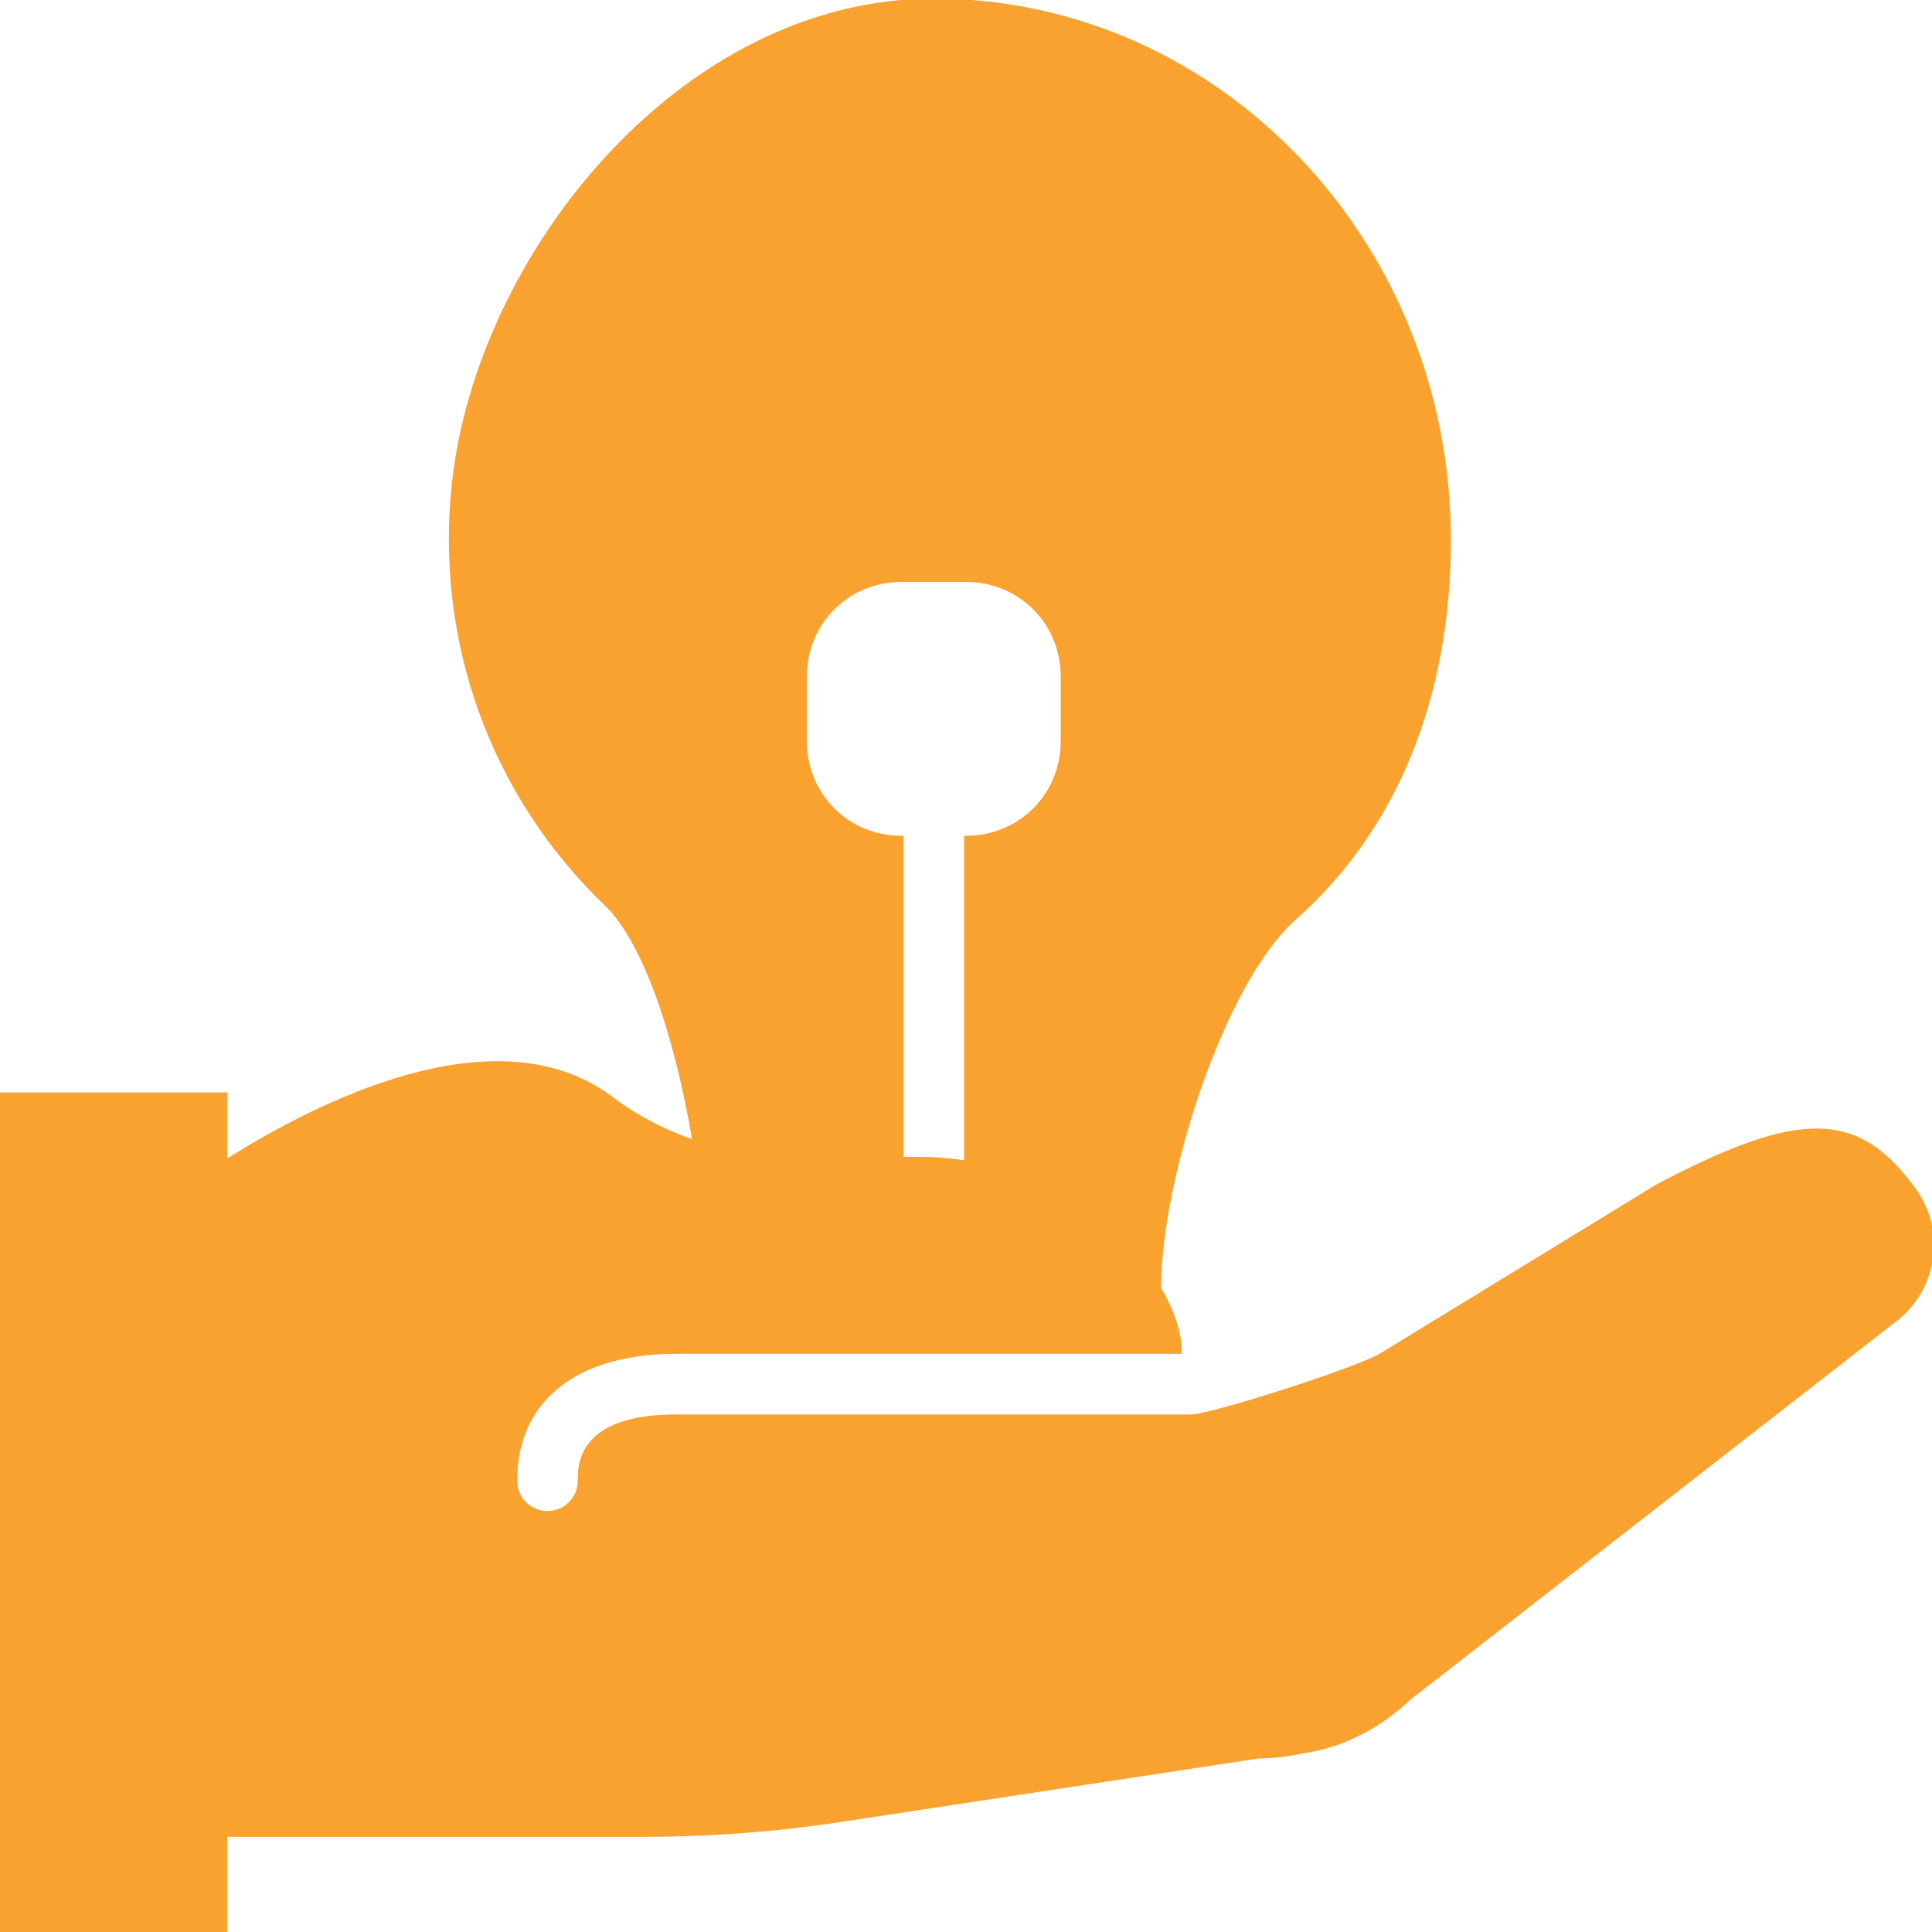 <!DOCTYPE svg PUBLIC "-//W3C//DTD SVG 1.1//EN" "http://www.w3.org/Graphics/SVG/1.1/DTD/svg11.dtd">
<!-- Uploaded to: SVG Repo, www.svgrepo.com, Transformed by: SVG Repo Mixer Tools -->
<svg fill="#F9A230" height="102px" width="102px" version="1.1" id="Layer_1" xmlns="http://www.w3.org/2000/svg" xmlns:xlink="http://www.w3.org/1999/xlink" viewBox="0 0 511.981 511.981" xml:space="preserve" stroke="#F9A230">
<g id="SVGRepo_bgCarrier" stroke-width="0"/>
<g id="SVGRepo_tracerCarrier" stroke-linecap="round" stroke-linejoin="round"/>
<g id="SVGRepo_iconCarrier"> <g> <g> <path d="M507.366,315.468c-14.967-20.838-30.131-21.171-68.087-1.195l-73.574,44.988c-8.636,4.591-45.261,16.068-49.971,16.068 H179.2c-25.6,0-25.6,12.843-25.6,17.067c0,4.719-3.823,8.533-8.533,8.533c-4.719,0-8.533-3.814-8.533-8.533 c0-21.376,15.949-34.133,42.667-34.133h133.453c-0.009-5.146-1.886-10.786-5.47-16.828c0.009-29.21,16.845-81.203,35.772-98.005 c26.837-23.842,41.028-58.581,41.028-100.446c0-78.771-61.252-142.865-136.533-142.865c-66.731,0-120.585,67.371-127.181,127.821 c-4.574,41.984,10.18,82.731,40.491,111.795c9.549,9.156,18.304,33.152,23.262,62.882c-7.953-2.697-15.411-6.554-21.99-11.52 c-30.618-23.074-78.788,1.86-102.298,16.802v-17.903H0v221.867h59.733v-25.6h110.933c17.434,0,34.995-1.323,52.19-3.951 l110.609-16.811c4.028-0.051,8.115-0.529,11.742-1.348c10.189-1.434,19.917-6.298,28.177-14.08l129.348-100.727l0.205-0.162 C512.998,340.846,514.944,326.032,507.366,315.468z M213.316,179.319c0-14.362,11.247-25.6,25.6-25.6h17.067 c14.353,0,25.6,11.238,25.6,25.6v17.067c0,14.362-11.247,25.6-25.6,25.6v86.059c-3.857-0.58-7.774-0.981-11.776-0.981h-5.291 v-85.077c-14.353,0-25.6-11.238-25.6-25.6V179.319z"/> </g> </g> </g>
</svg>